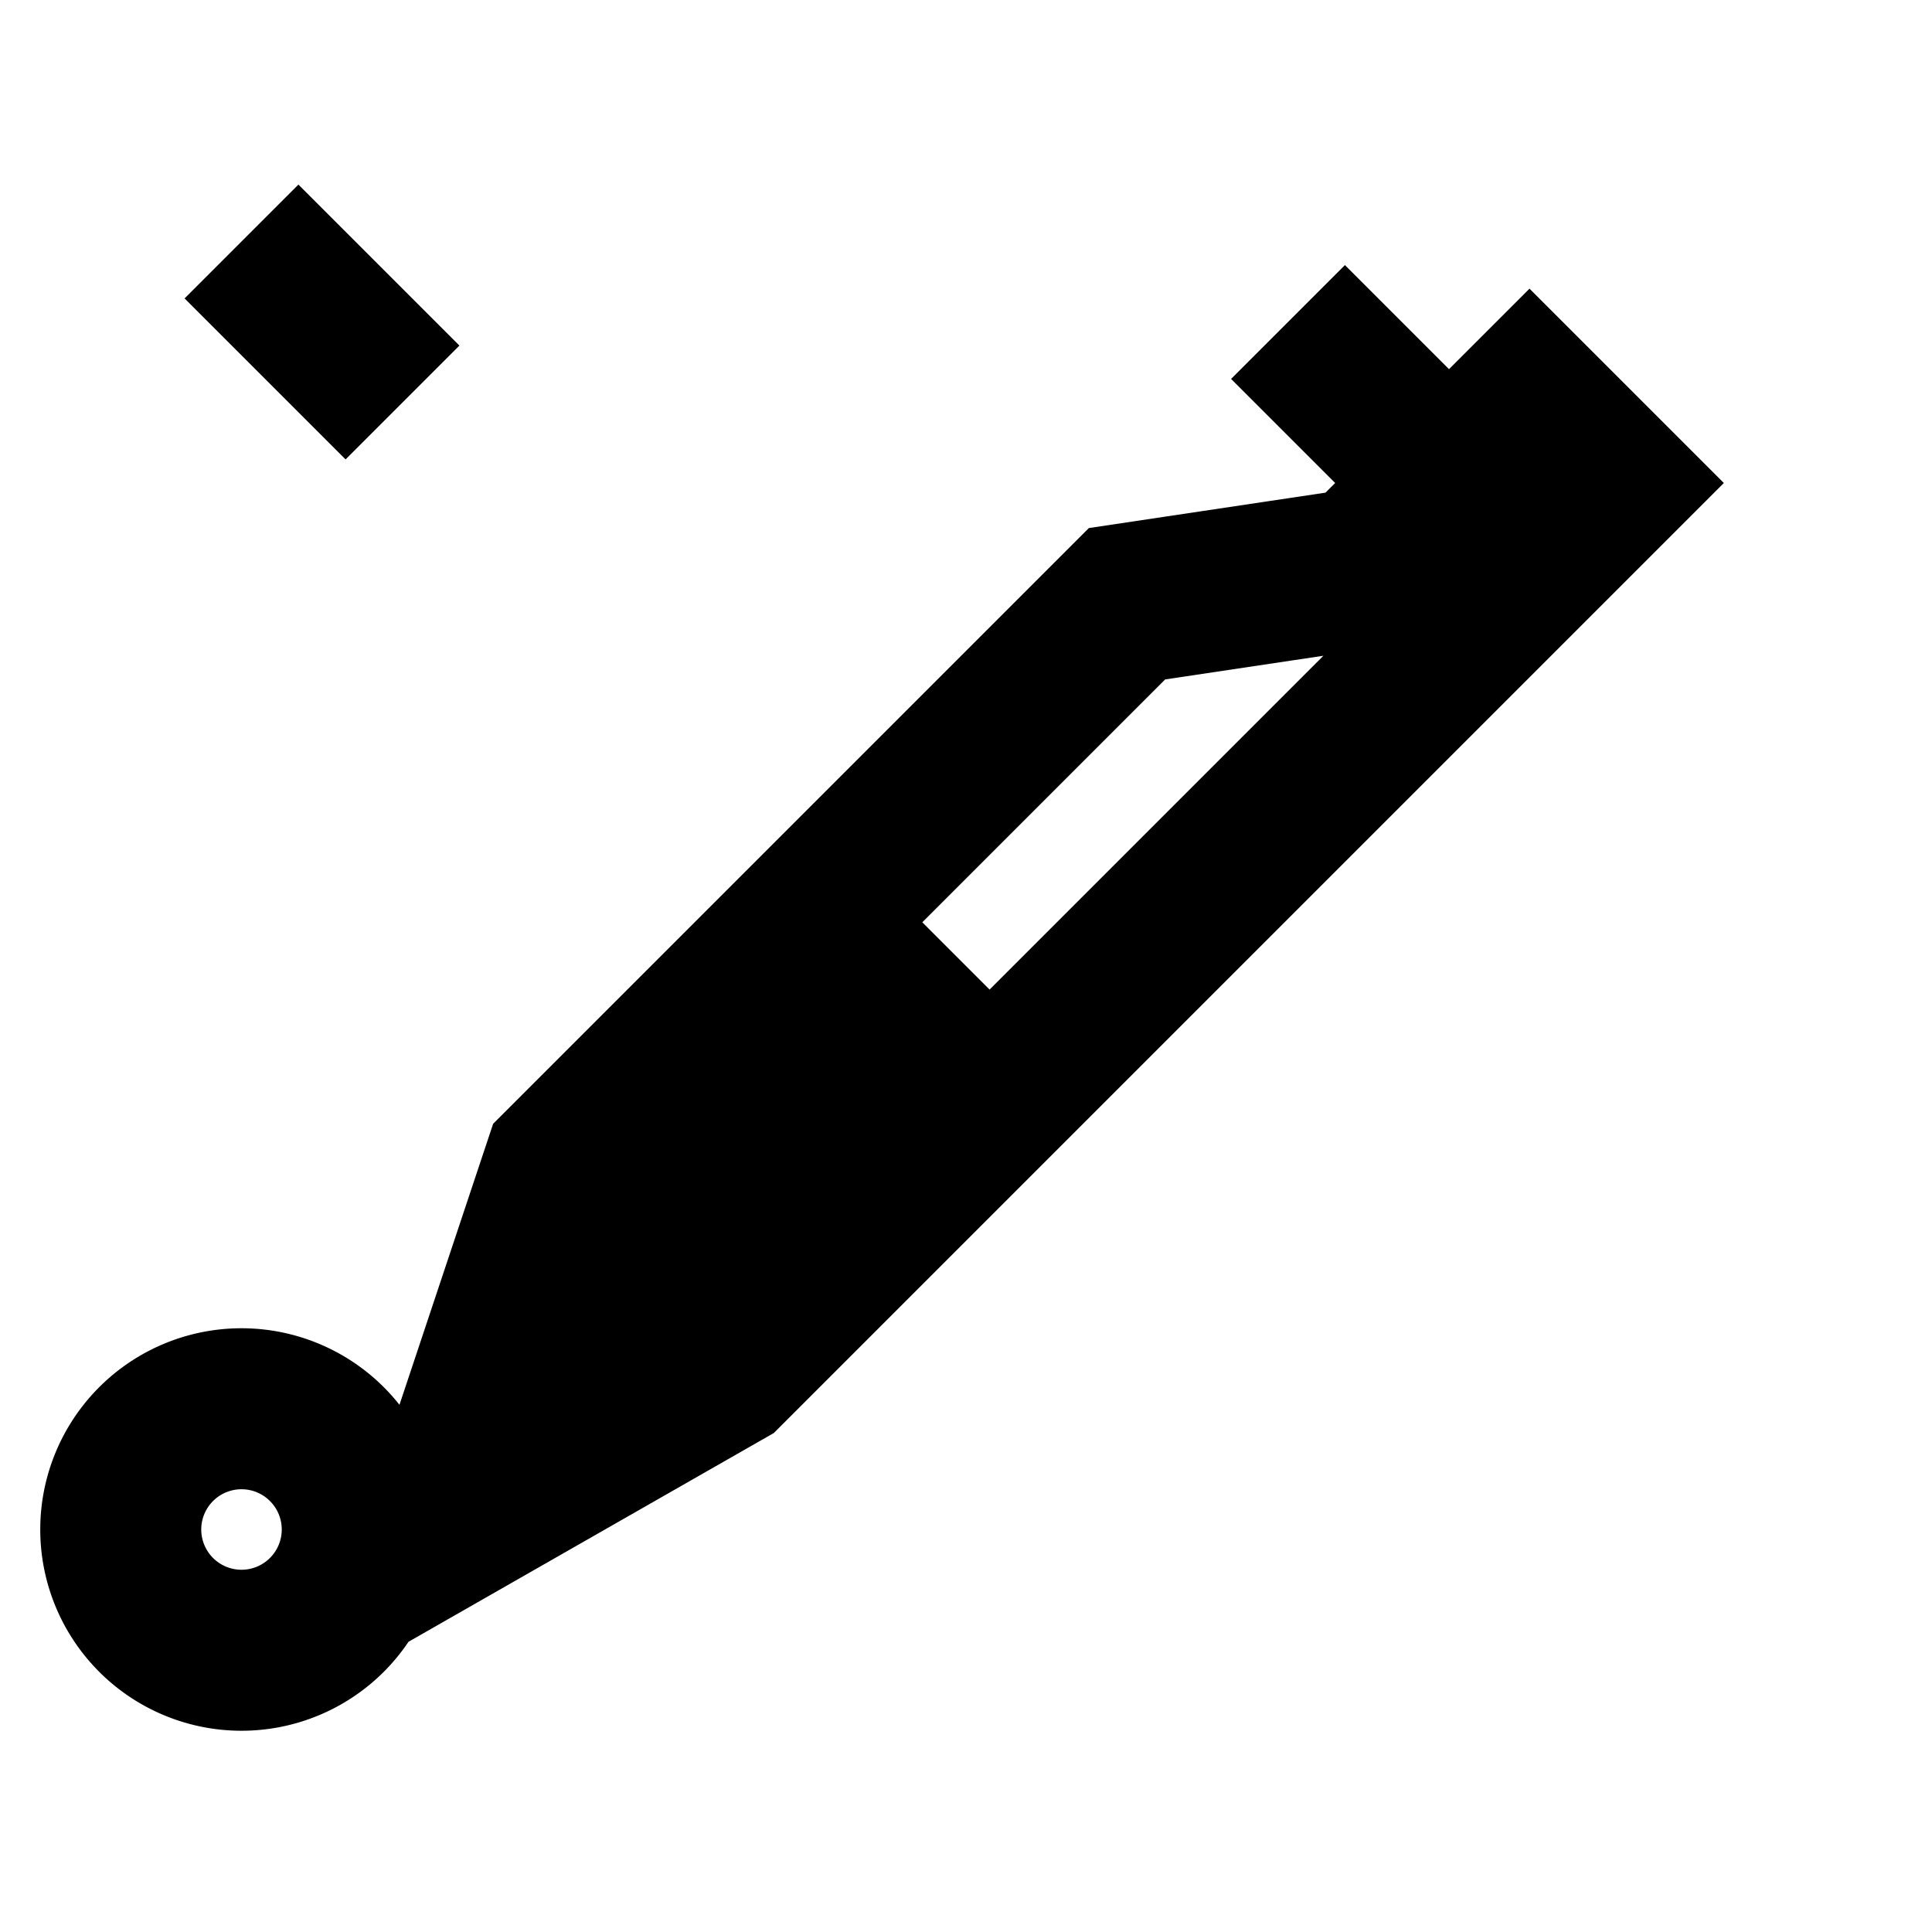 <svg xmlns="http://www.w3.org/2000/svg" viewBox="0 0 24 24">
  <path fill="none" stroke="currentColor" stroke-width="2" d="M16.94 7.06L19 5l1 1L9 17l-3.5 2 1.5-4.5 7-7zM4.5 19A1.5 1.5 0 0 1 3 20.5a1.5 1.5 0 0 1-1.5-1.5A1.5 1.5 0 0 1 3 17.5a1.5 1.5 0 0 1 1.5 1.5zM6 18l6-6M18 6l-2-2M5 5l-2-2"/>
</svg>
